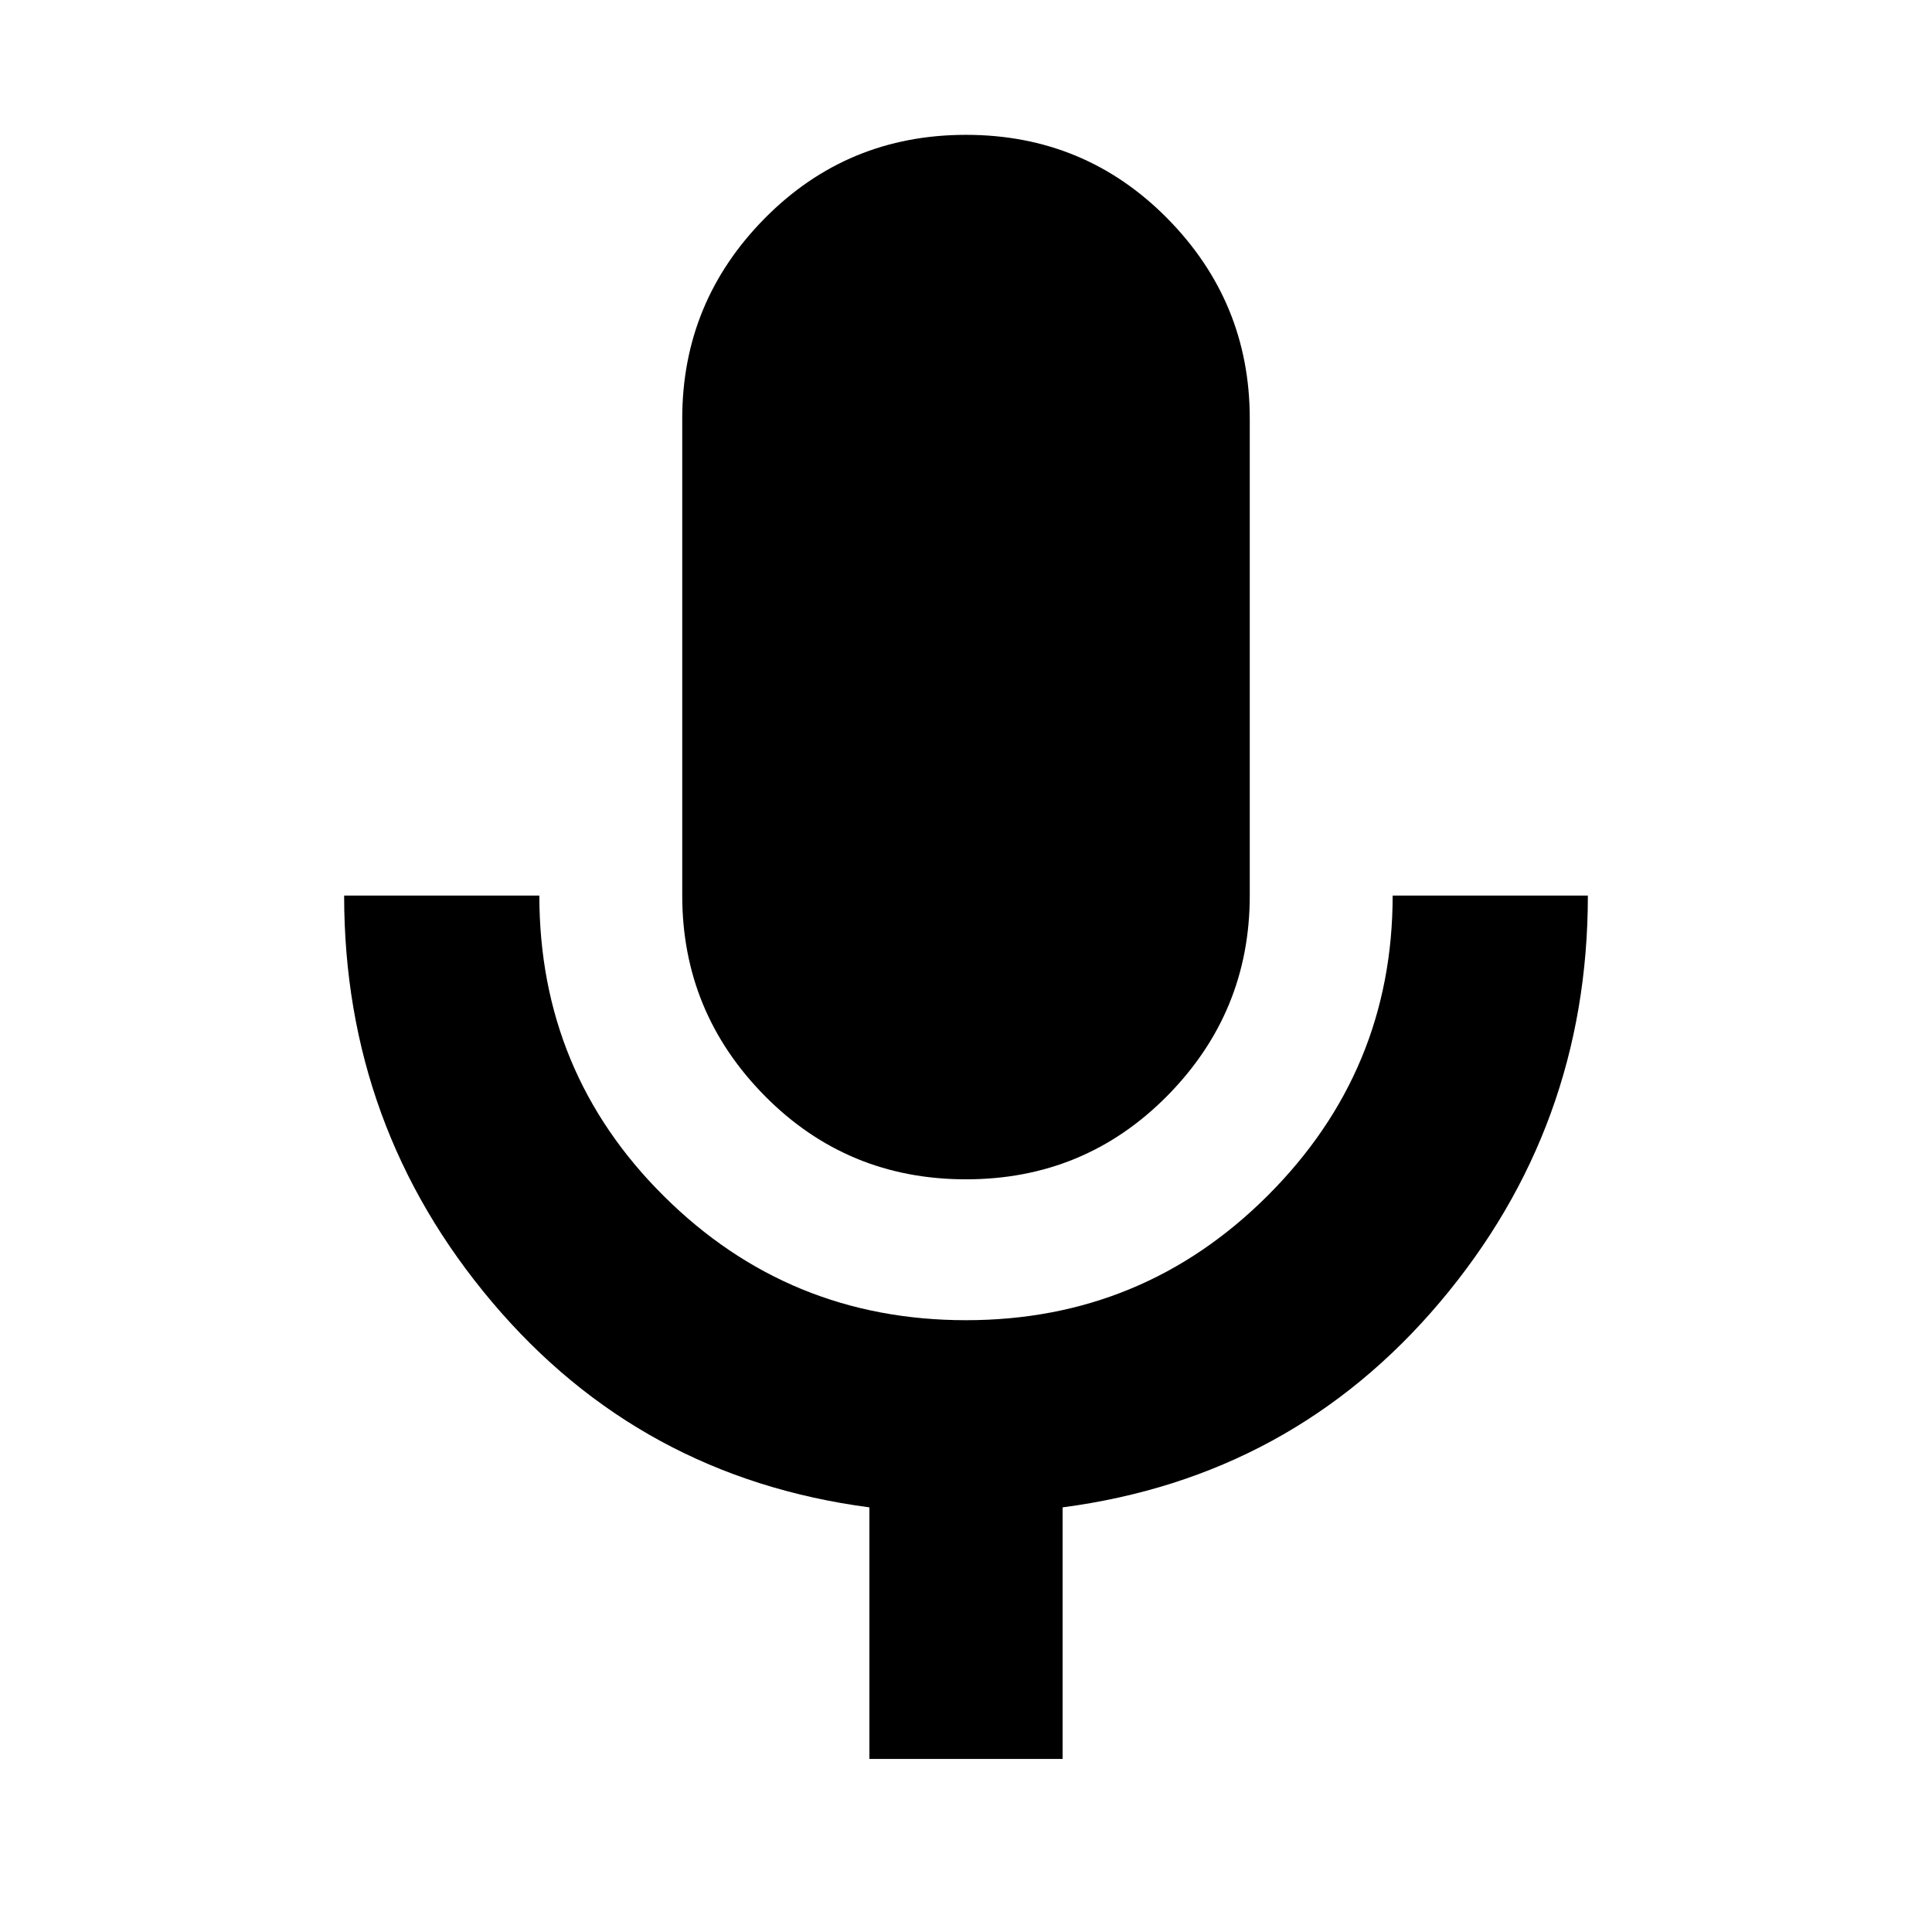 <svg xmlns="http://www.w3.org/2000/svg" height="24" width="24"><path d="M12 14.65q-1.475 0-2.5-1.037-1.025-1.038-1.025-2.488V5.2q0-1.45 1.025-2.488 1.025-1.037 2.5-1.037t2.5 1.037Q15.525 3.75 15.525 5.2v5.925q0 1.45-1.025 2.488-1.025 1.037-2.5 1.037Zm-1.2 7.2v-3.125q-2.85-.375-4.687-2.55Q4.275 14 4.275 11.125H6.7q0 2.2 1.55 3.737Q9.8 16.4 12 16.4t3.75-1.55q1.55-1.55 1.55-3.725h2.425q0 2.875-1.837 5.05-1.838 2.175-4.688 2.55v3.125Z"/></svg>